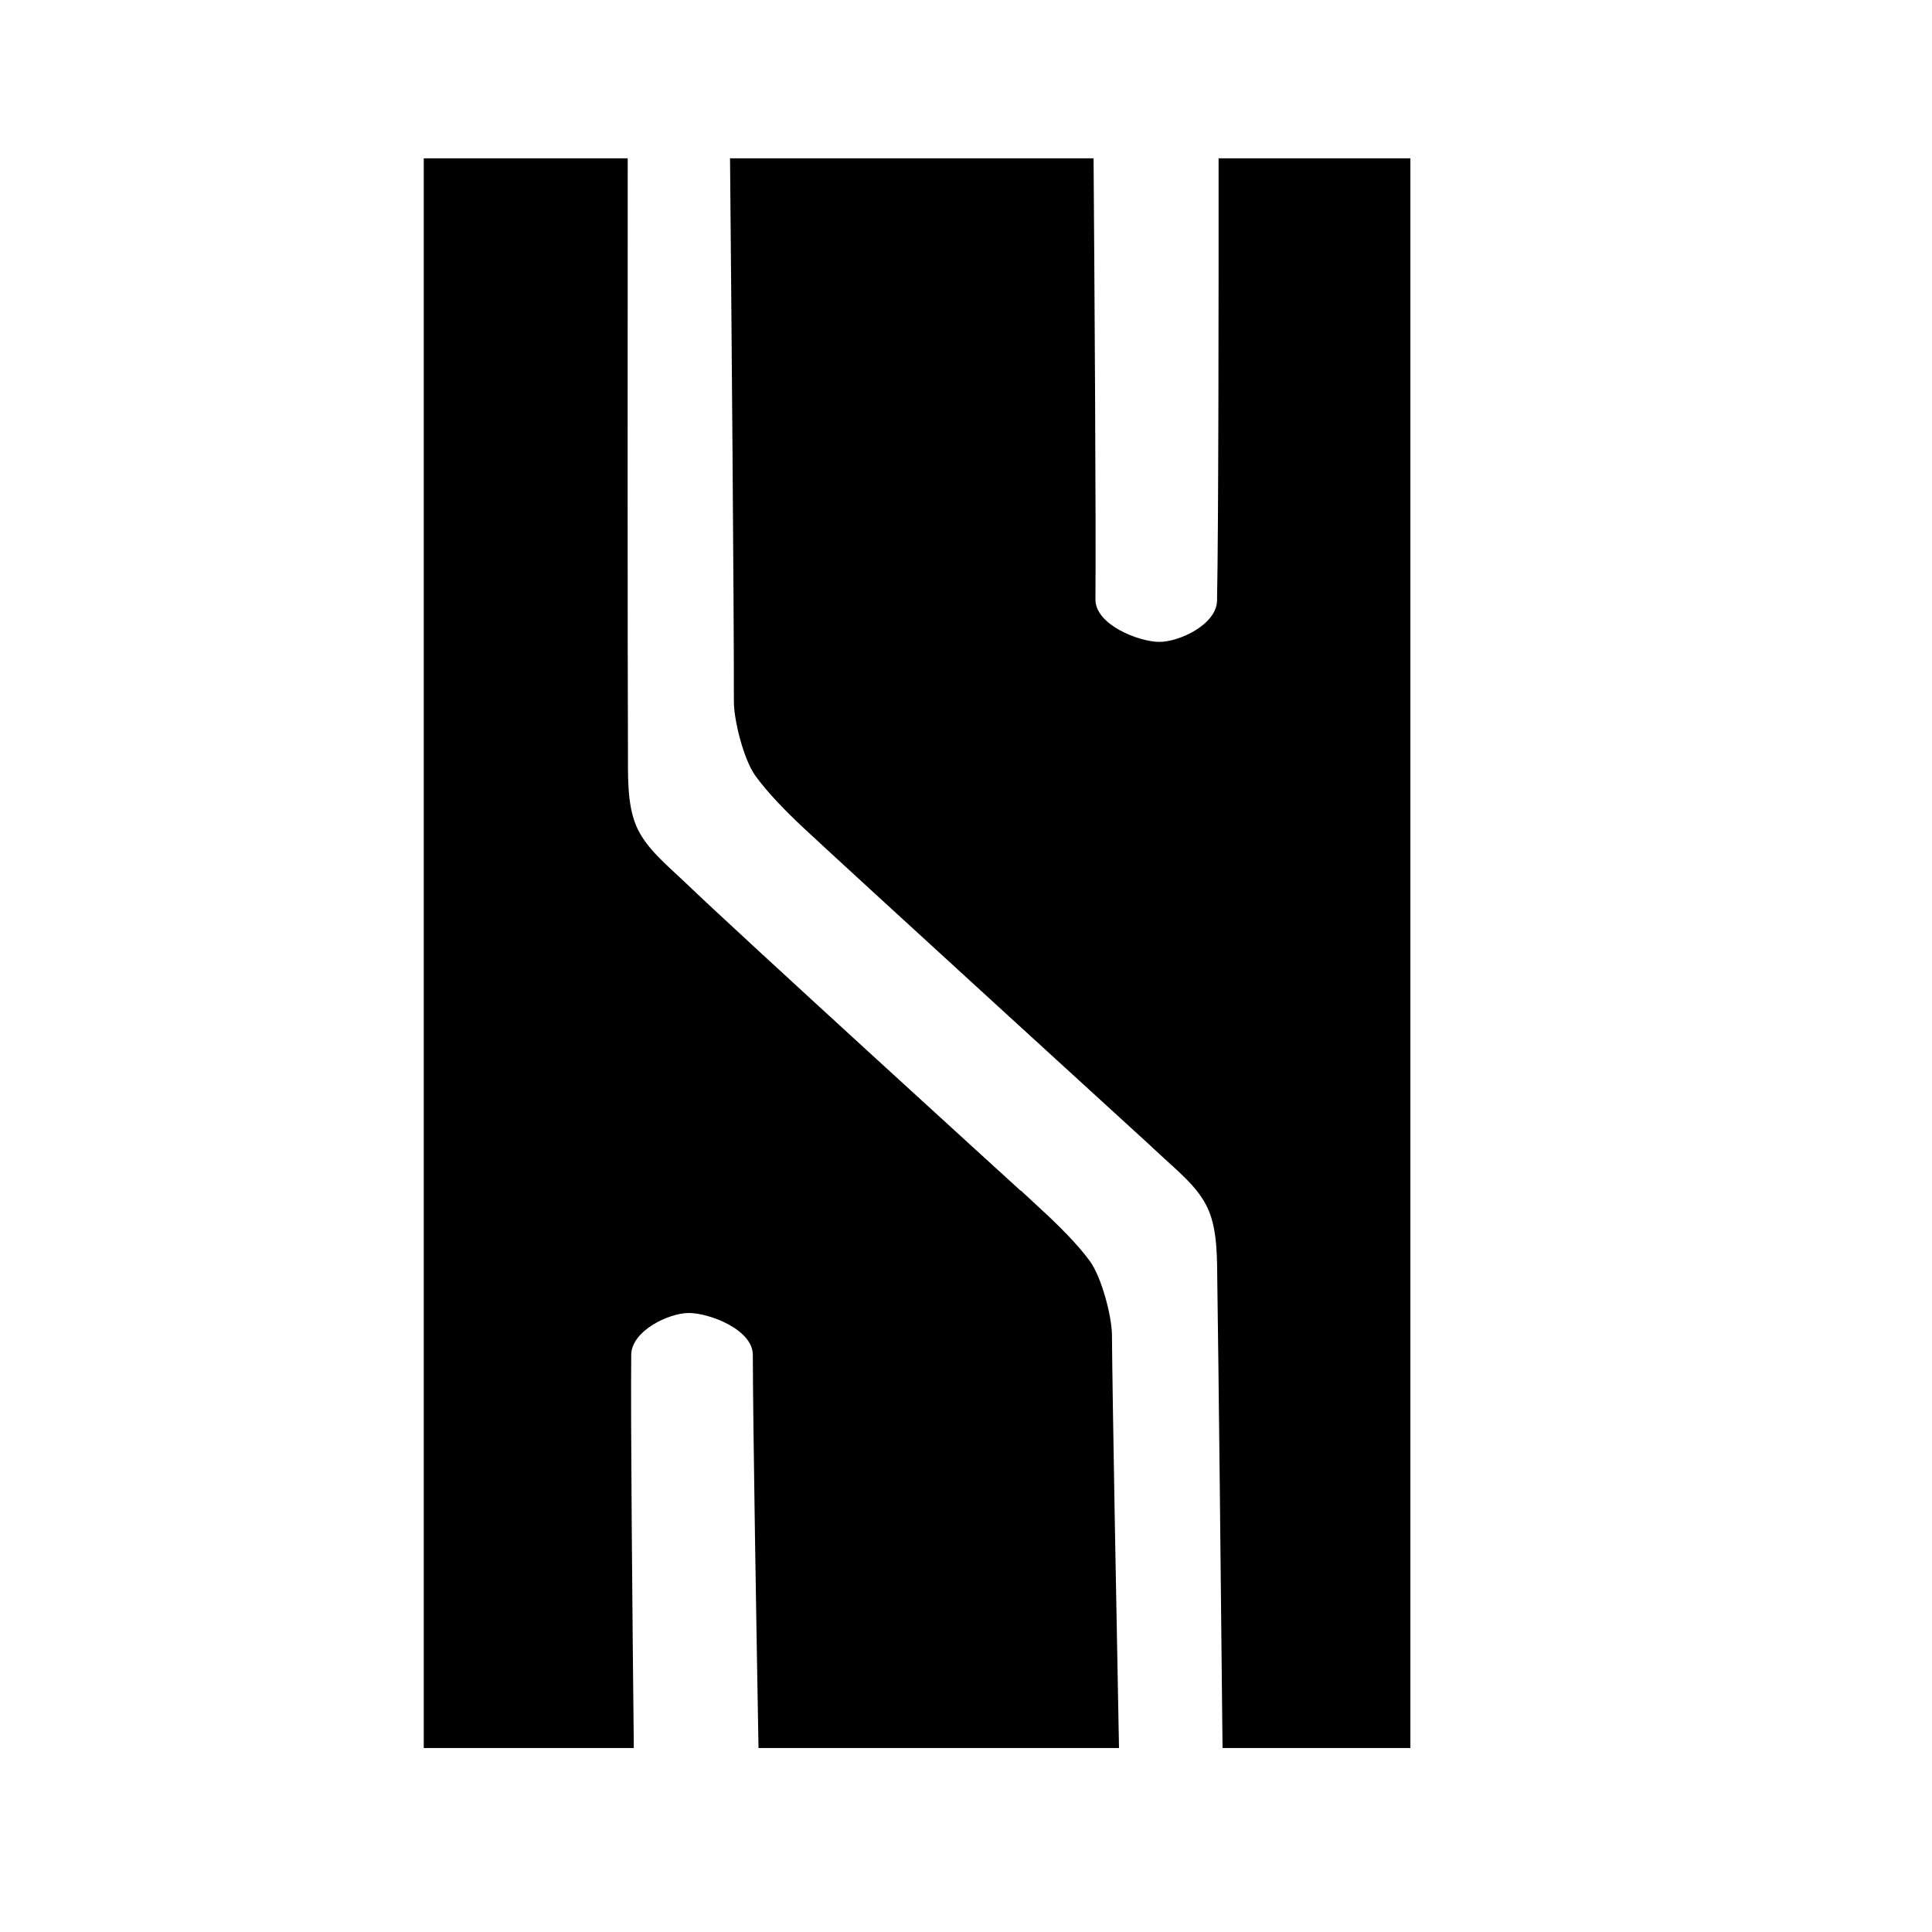 <?xml version="1.0" encoding="UTF-8" standalone="no"?>
<!DOCTYPE svg PUBLIC "-//W3C//DTD SVG 1.1//EN" "http://www.w3.org/Graphics/SVG/1.1/DTD/svg11.dtd">
<svg width="100%" height="100%" viewBox="0 0 2048 2048" version="1.1" xmlns="http://www.w3.org/2000/svg" xmlns:xlink="http://www.w3.org/1999/xlink" xml:space="preserve" xmlns:serif="http://www.serif.com/" style="fill-rule:evenodd;clip-rule:evenodd;stroke-linejoin:round;stroke-miterlimit:2;">
    <g id="レイヤー1">
        <path d="M1159.24,167.822C1160.17,294.738 1161.92,554.78 1161.21,635.282C1160.98,662.278 1206.98,680.158 1228.46,680.422C1249.94,680.685 1289.56,662.016 1290.1,636.862C1291.73,561.362 1291.83,299.705 1291.76,167.822L1495.07,167.822L1495.07,1852.97L1295.94,1852.97C1294.13,1676.02 1291.66,1441.45 1290.45,1363.47C1290.03,1336.02 1291.07,1305.22 1280.64,1281.68C1270.21,1258.14 1247.31,1240.55 1227.86,1222.23C1225.6,1220.11 1223.05,1217.76 1220.23,1215.19L1220.3,1215.16C1220.3,1215.16 899.372,922.126 851.46,877.321C833.187,860.232 813.093,839.678 800.581,822.142C788.234,804.836 777.892,763.266 777.939,743.622C778.154,652.733 775.244,319.319 773.865,167.822L1159.24,167.822ZM665.407,167.822C665.313,328.446 665.164,692.855 665.656,793.968C665.789,821.426 664.419,852.208 674.603,875.857C684.786,899.506 707.496,917.345 726.755,935.861C783.694,990.605 1081.95,1262.23 1081.95,1262.23L1082.27,1262.12C1091.24,1270.52 1098.59,1277.34 1103.78,1282.09C1122.23,1298.98 1142.54,1319.33 1155.24,1336.73C1167.77,1353.9 1178.55,1395.36 1178.71,1415C1179.27,1483.63 1183.08,1690.53 1186.19,1852.97L804.047,1852.97C801.656,1717.15 798.151,1507.12 798.026,1436.25C797.979,1409.25 751.788,1391.86 730.305,1391.82C708.823,1391.78 669.408,1410.87 669.13,1436.03C668.395,1502.55 670.382,1713.51 671.863,1852.97L449.196,1852.97L449.196,167.822L665.407,167.822Z"/>
    </g>
</svg>
